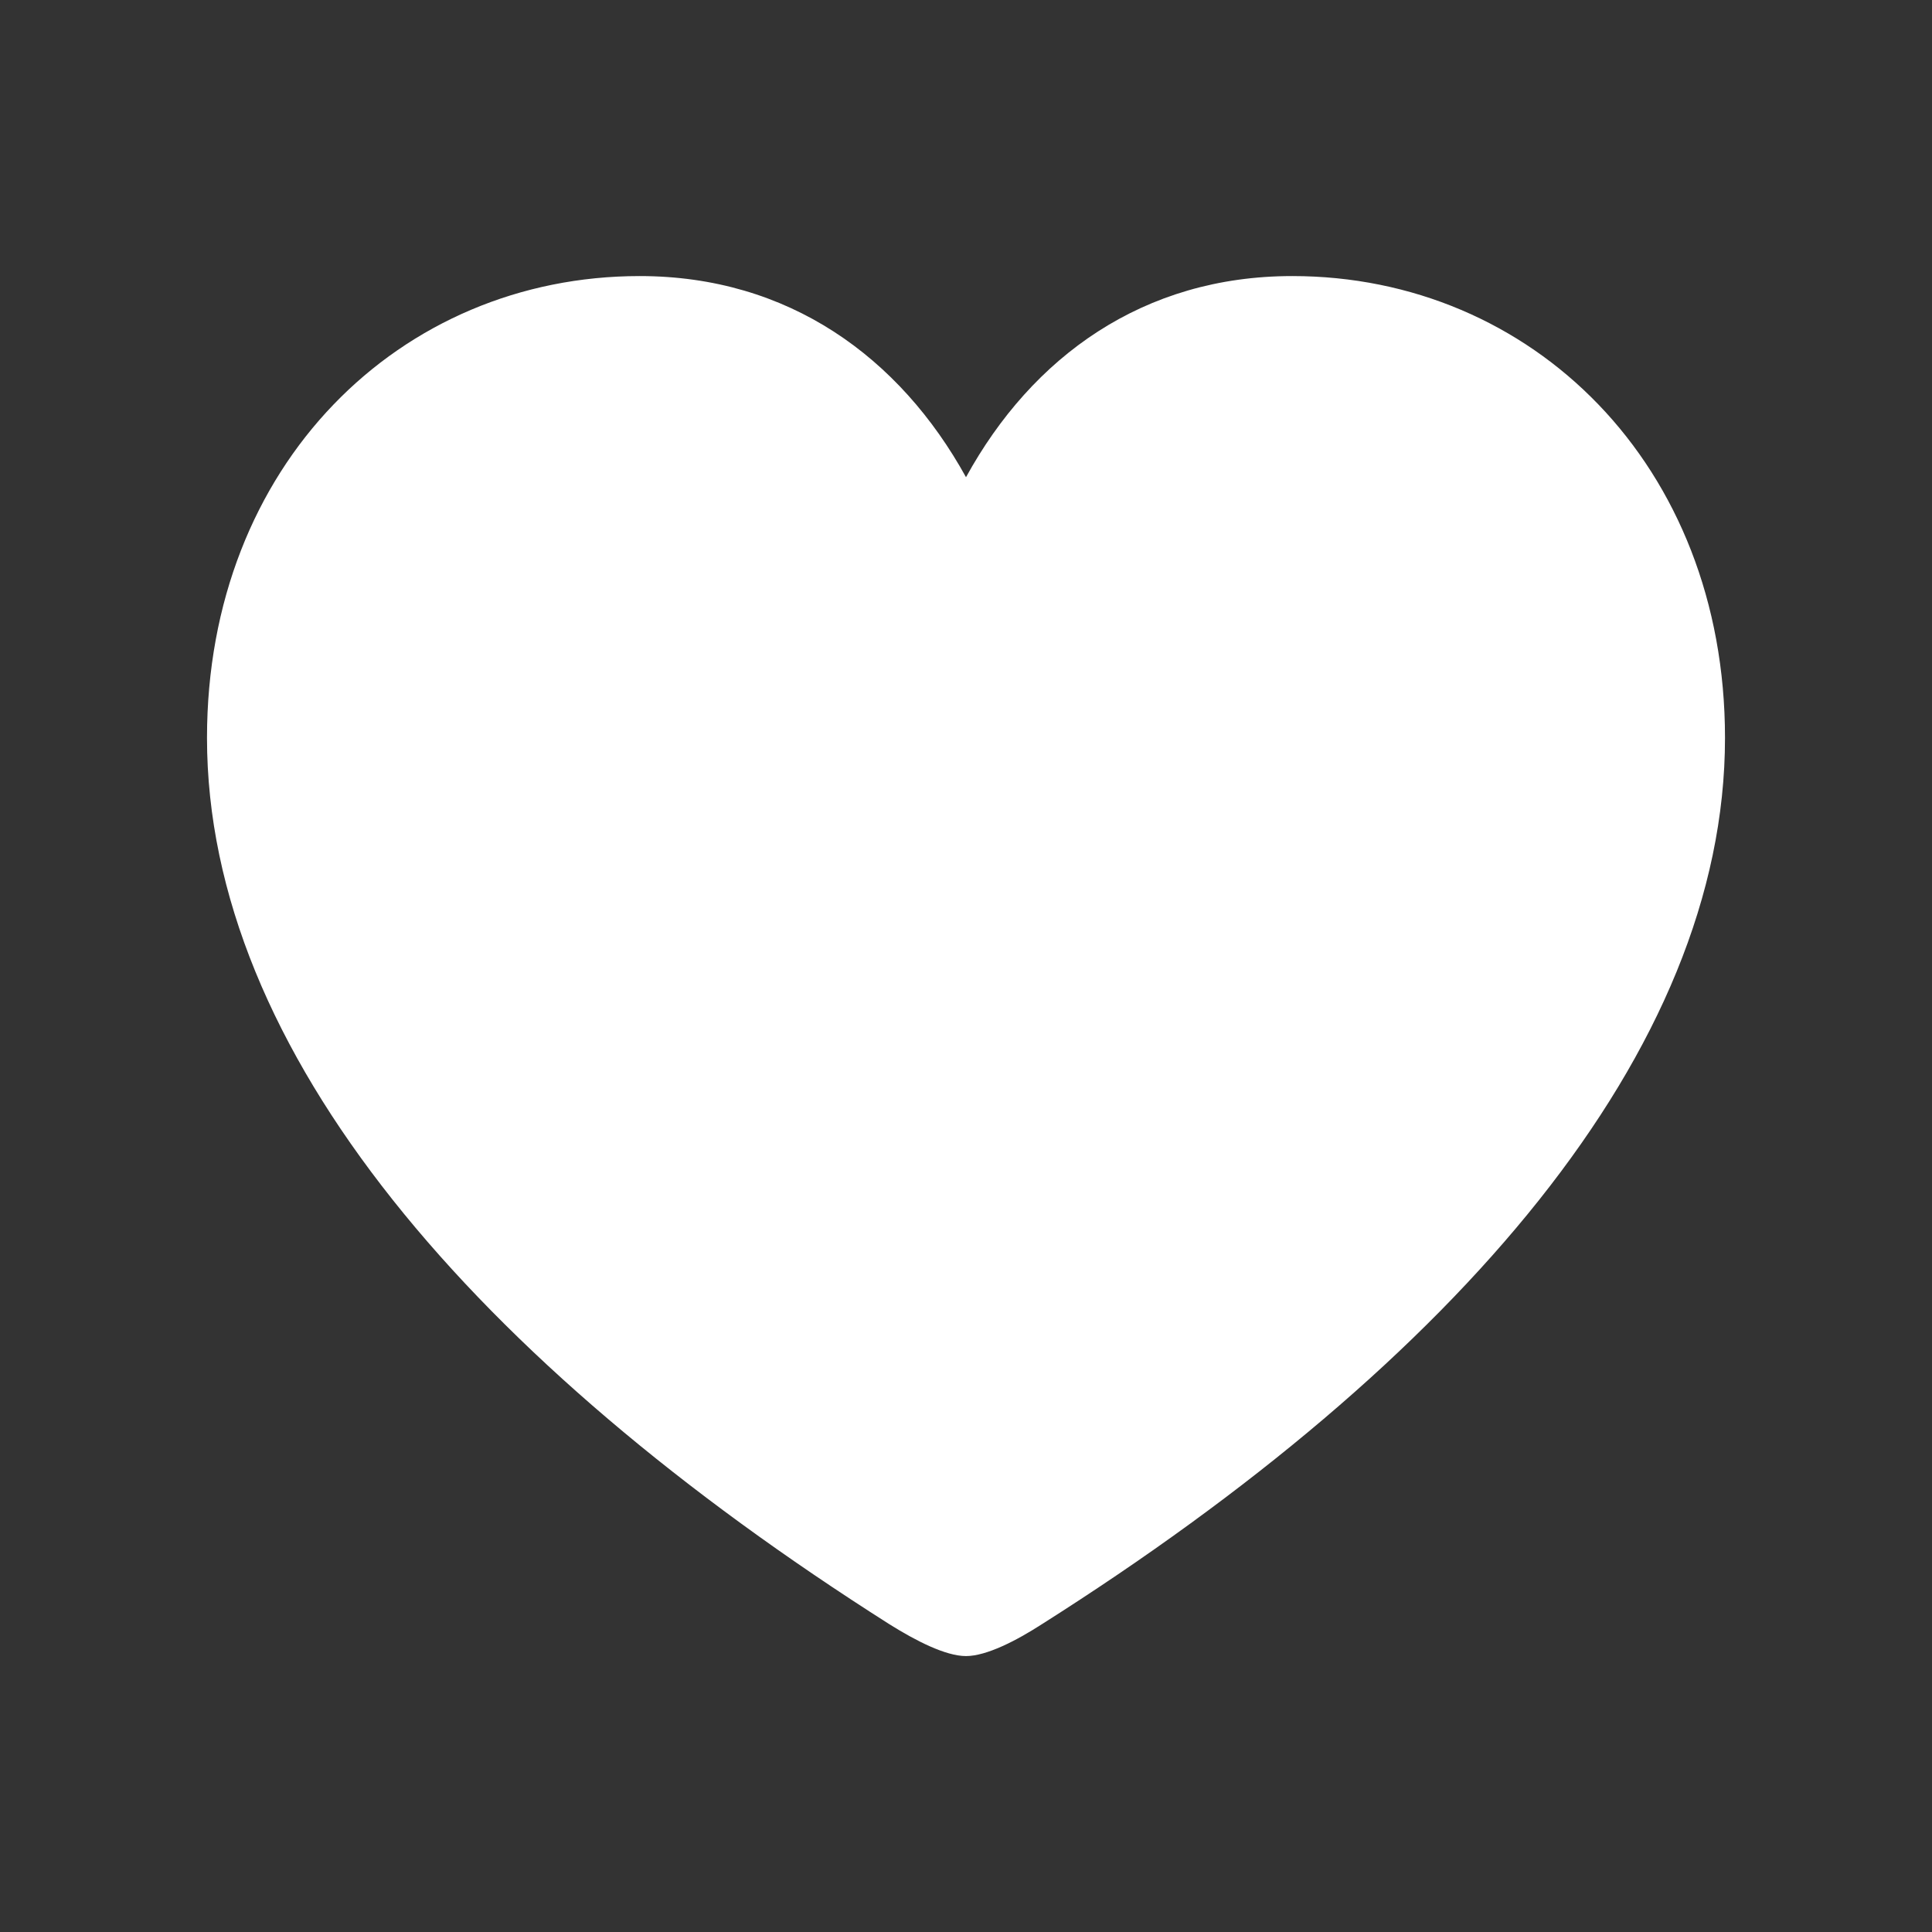 <svg width="28" height="28" viewBox="0 0 28 28" fill="none" xmlns="http://www.w3.org/2000/svg">
<rect x="0" y="0" width="28" height="28" fill="#333333" stroke="none"/>
<path d="M14 24.001C13.703 24.001 13.269 23.777 12.892 23.541C6.884 19.73 3 15.234 3 10.694C3 6.736 5.799 4.001 9.271 4.001C11.43 4.001 13.04 5.178 14 6.916C14.96 5.167 16.57 4.001 18.729 4.001C22.201 4.001 25 6.736 25 10.694C25 15.234 21.116 19.73 15.097 23.541C14.731 23.777 14.297 24.001 14 24.001Z" fill="white"/>
</svg>
